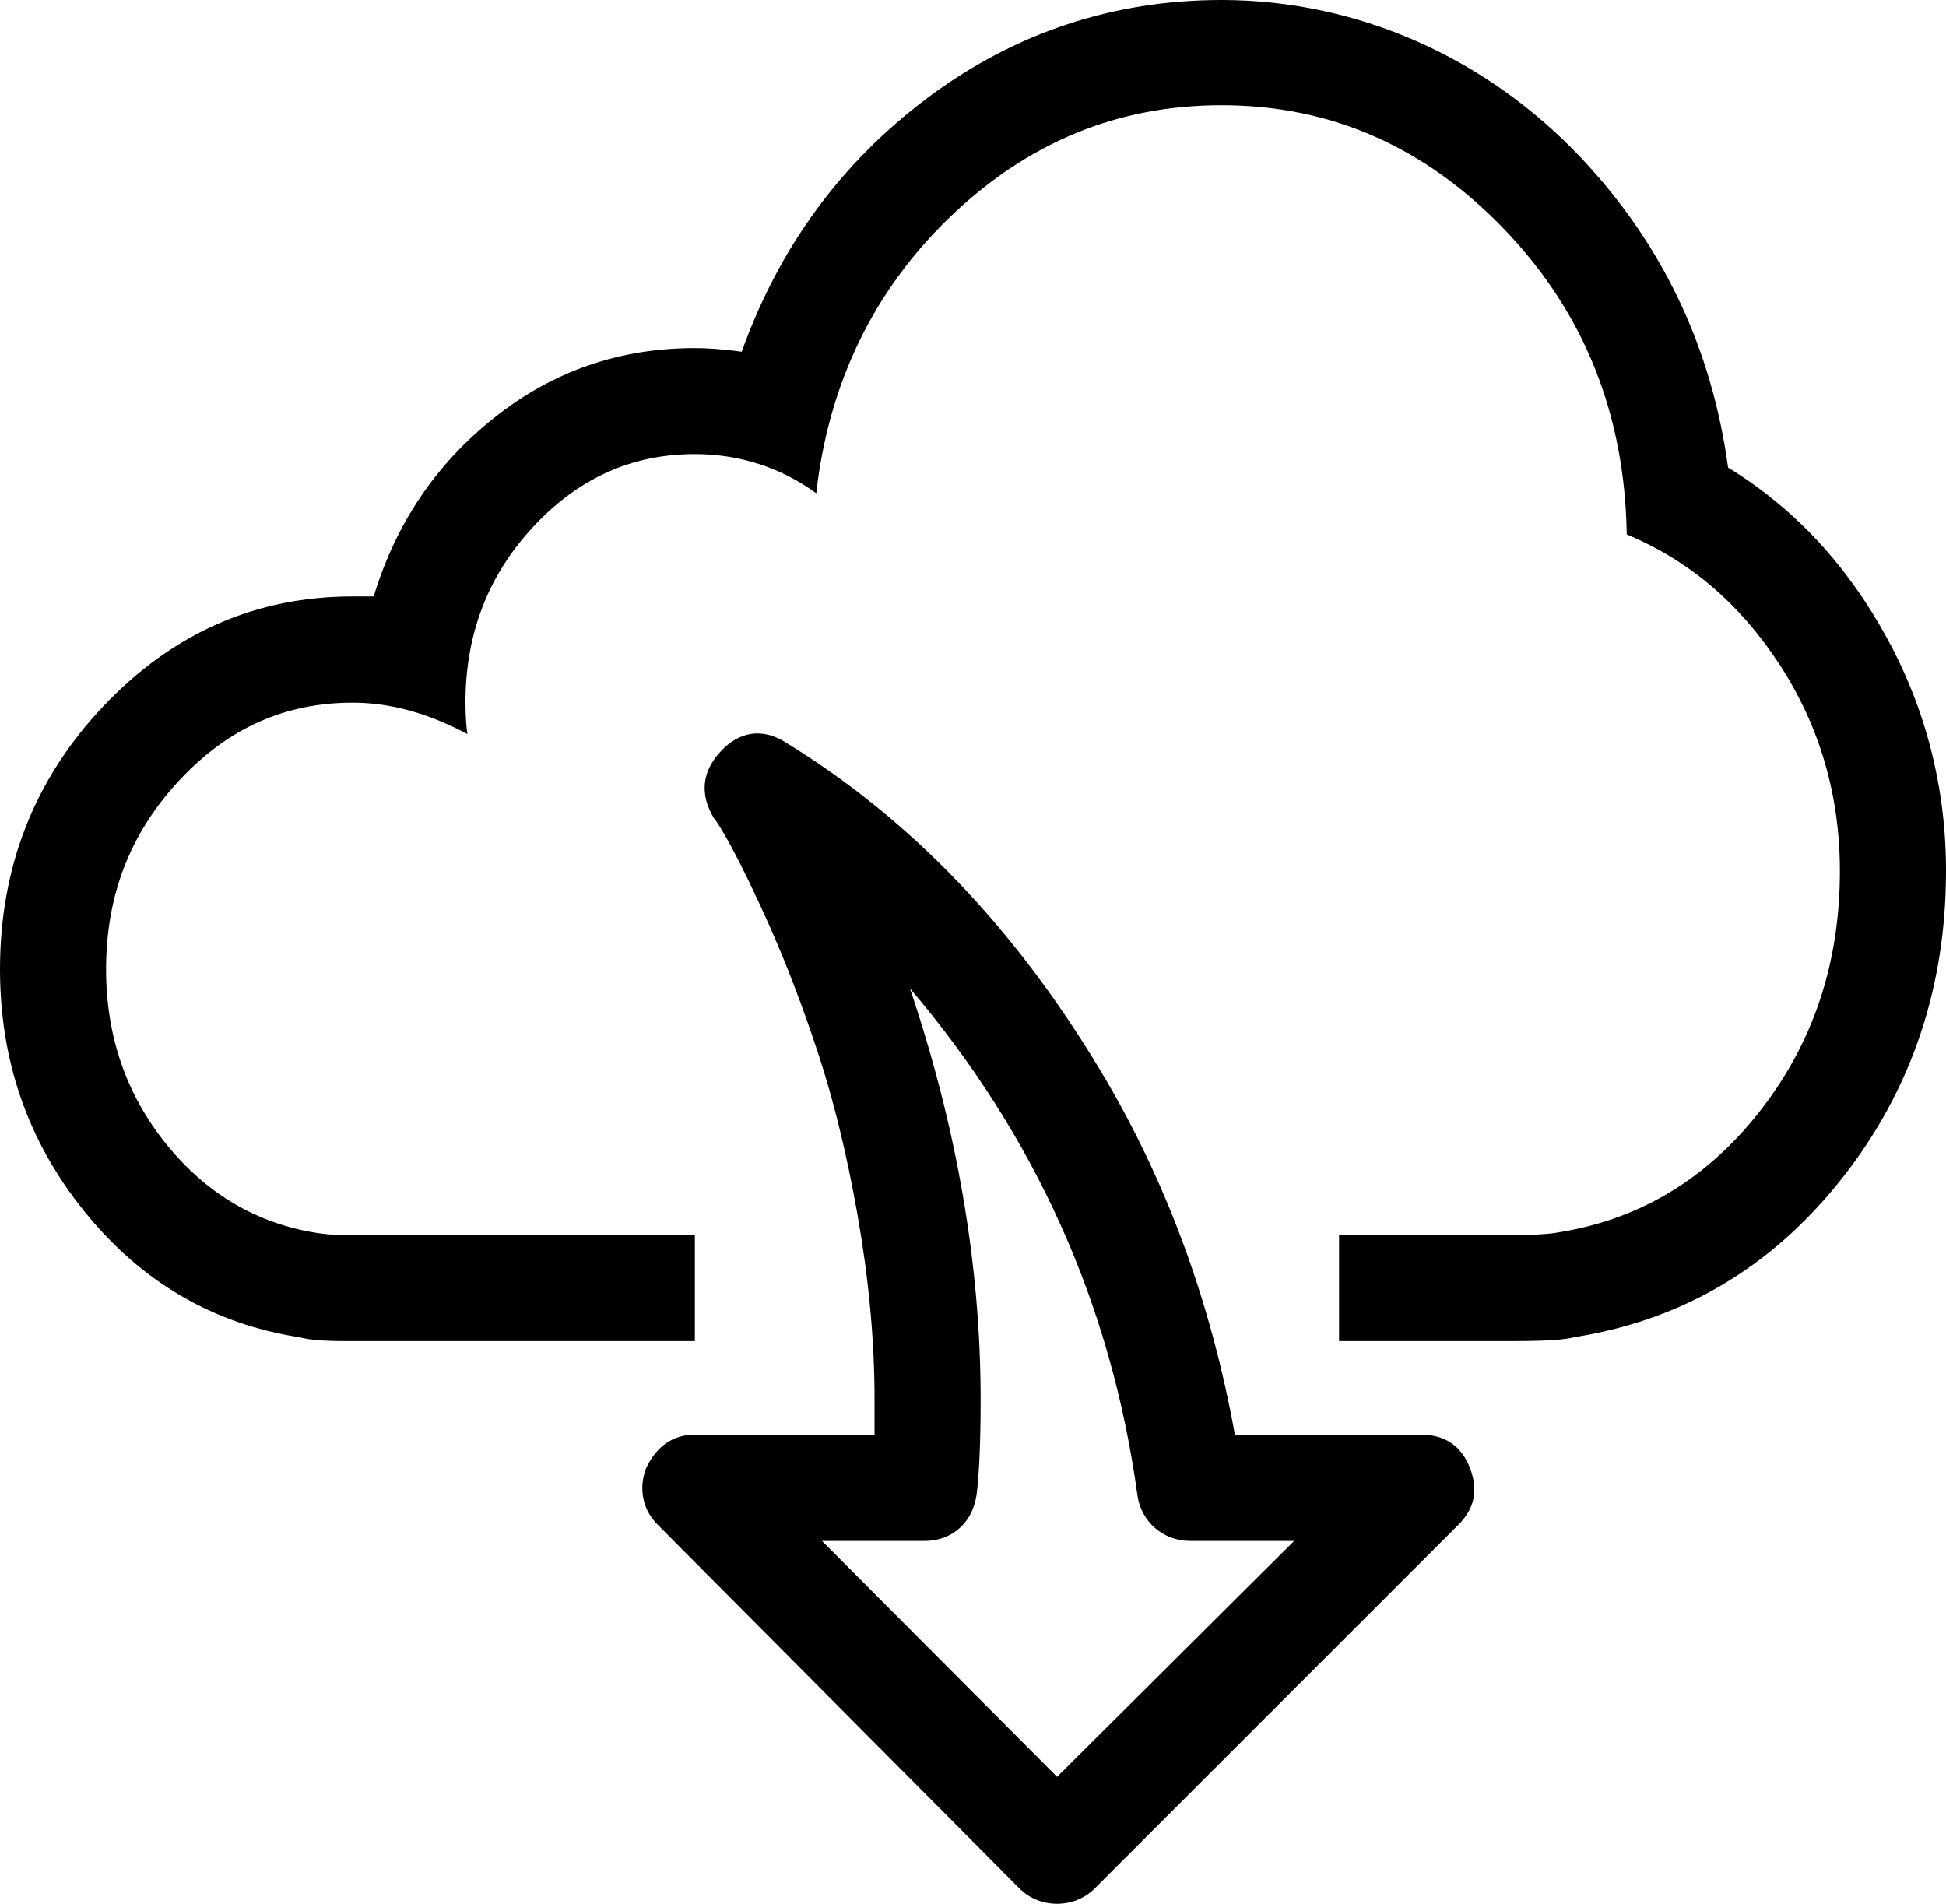 <?xml version="1.0" encoding="iso-8859-1"?>
<!-- Generator: Adobe Illustrator 18.0.0, SVG Export Plug-In . SVG Version: 6.00 Build 0)  -->
<!DOCTYPE svg PUBLIC "-//W3C//DTD SVG 1.1//EN" "http://www.w3.org/Graphics/SVG/1.1/DTD/svg11.dtd">
<svg version="1.1" id="Capa_1" xmlns="http://www.w3.org/2000/svg" xmlns:xlink="http://www.w3.org/1999/xlink" x="0px" y="0px"
	 viewBox="0 0 95.437 93.365" style="enable-background:new 0 0 95.437 93.365;" xml:space="preserve">
<g>
	<path d="M69.702,70.36h-9.14c-1.172-6.51-3.381-12.56-6.703-18.04c-4.084-6.75-9.139-12.13-15.375-15.94
		c-1.127-0.69-2.238-0.5-3.14,0.47c-0.928,1-1.032,2.11-0.329,3.28c0.188,0.19,1.18,1.78,2.813,5.48
		c0.804,1.83,1.572,3.85,2.297,6.05c0.729,2.21,1.383,4.83,1.922,7.87c0.539,3.06,0.843,6.1,0.843,9.1v1.73h-8.812
		c-1.078,0-1.875,0.56-2.391,1.64c-0.14,0.38-0.187,0.71-0.187,0.94c0,0.7,0.236,1.31,0.75,1.83l17.765,17.86
		c0.982,0.98,2.672,0.98,3.656,0l17.86-17.86c0.751-0.75,0.992-1.65,0.562-2.77C71.679,70.92,70.874,70.36,69.702,70.36z
		 M51.843,87.14L40.312,75.57h5.016c1.453,0,2.418-0.99,2.578-2.35c0.121-1.03,0.187-2.58,0.187-4.59
		c0-6.61-1.171-13.36-3.468-20.16c6.187,7.27,9.883,15.56,11.156,24.85c0.18,1.31,1.265,2.25,2.578,2.25h5.109L51.843,87.14z"/>
	<path d="M92.53,31.27c-1.922-3.52-4.5-6.33-7.781-8.34c-0.797-5.86-3.199-10.92-7.172-15.15C72.878,2.78,66.515,0,59.906,0
		c-5.297,0-10.125,1.6-14.391,4.78c-4.265,3.19-7.312,7.36-9.14,12.47c-0.985-0.14-1.781-0.18-2.297-0.18
		c-3.656,0-6.947,1.11-9.844,3.42c-2.868,2.28-4.828,5.2-5.906,8.76h-1.031c-4.734,0-8.813,1.78-12.234,5.39
		C1.687,38.21,0,42.52,0,47.53c0,4.46,1.345,8.41,4.125,11.86c2.798,3.48,6.328,5.53,10.547,6.19c0.516,0.14,1.266,0.19,2.297,0.19
		h17.109v-5.2H16.969c-0.61,0-1.079-0.05-1.406-0.1c-2.954-0.46-5.438-1.92-7.407-4.36c-1.968-2.44-2.953-5.29-2.953-8.58
		c0-3.61,1.172-6.65,3.563-9.23c2.39-2.58,5.203-3.84,8.531-3.84c1.828,0,3.703,0.51,5.625,1.54c-0.047-0.33-0.094-0.84-0.094-1.54
		c0-3.33,1.078-6.19,3.281-8.58c2.203-2.39,4.828-3.61,7.969-3.61c2.203,0,4.219,0.66,5.953,1.92c0.609-5.39,2.813-9.94,6.562-13.55
		c3.798-3.65,8.203-5.48,13.313-5.48c5.39,0,10.031,2.06,13.921,6.14c3.891,4.08,5.86,9.05,5.953,14.91
		c3.141,1.31,5.615,3.47,7.547,6.46c1.911,2.96,2.906,6.33,2.906,10.04c0,4.54-1.315,8.48-3.984,11.86
		c-2.628,3.32-5.952,5.3-10.031,5.9c-0.374,0.06-1.078,0.1-2.109,0.1h-8.438v5.2h8.438c1.547,0,2.578-0.05,3.093-0.19
		c5.297-0.84,9.671-3.41,13.125-7.78c3.437-4.35,5.11-9.42,5.11-15.09C95.437,38.63,94.452,34.78,92.53,31.27z"/>
</g>
<g>
</g>
<g>
</g>
<g>
</g>
<g>
</g>
<g>
</g>
<g>
</g>
<g>
</g>
<g>
</g>
<g>
</g>
<g>
</g>
<g>
</g>
<g>
</g>
<g>
</g>
<g>
</g>
<g>
</g>
</svg>
